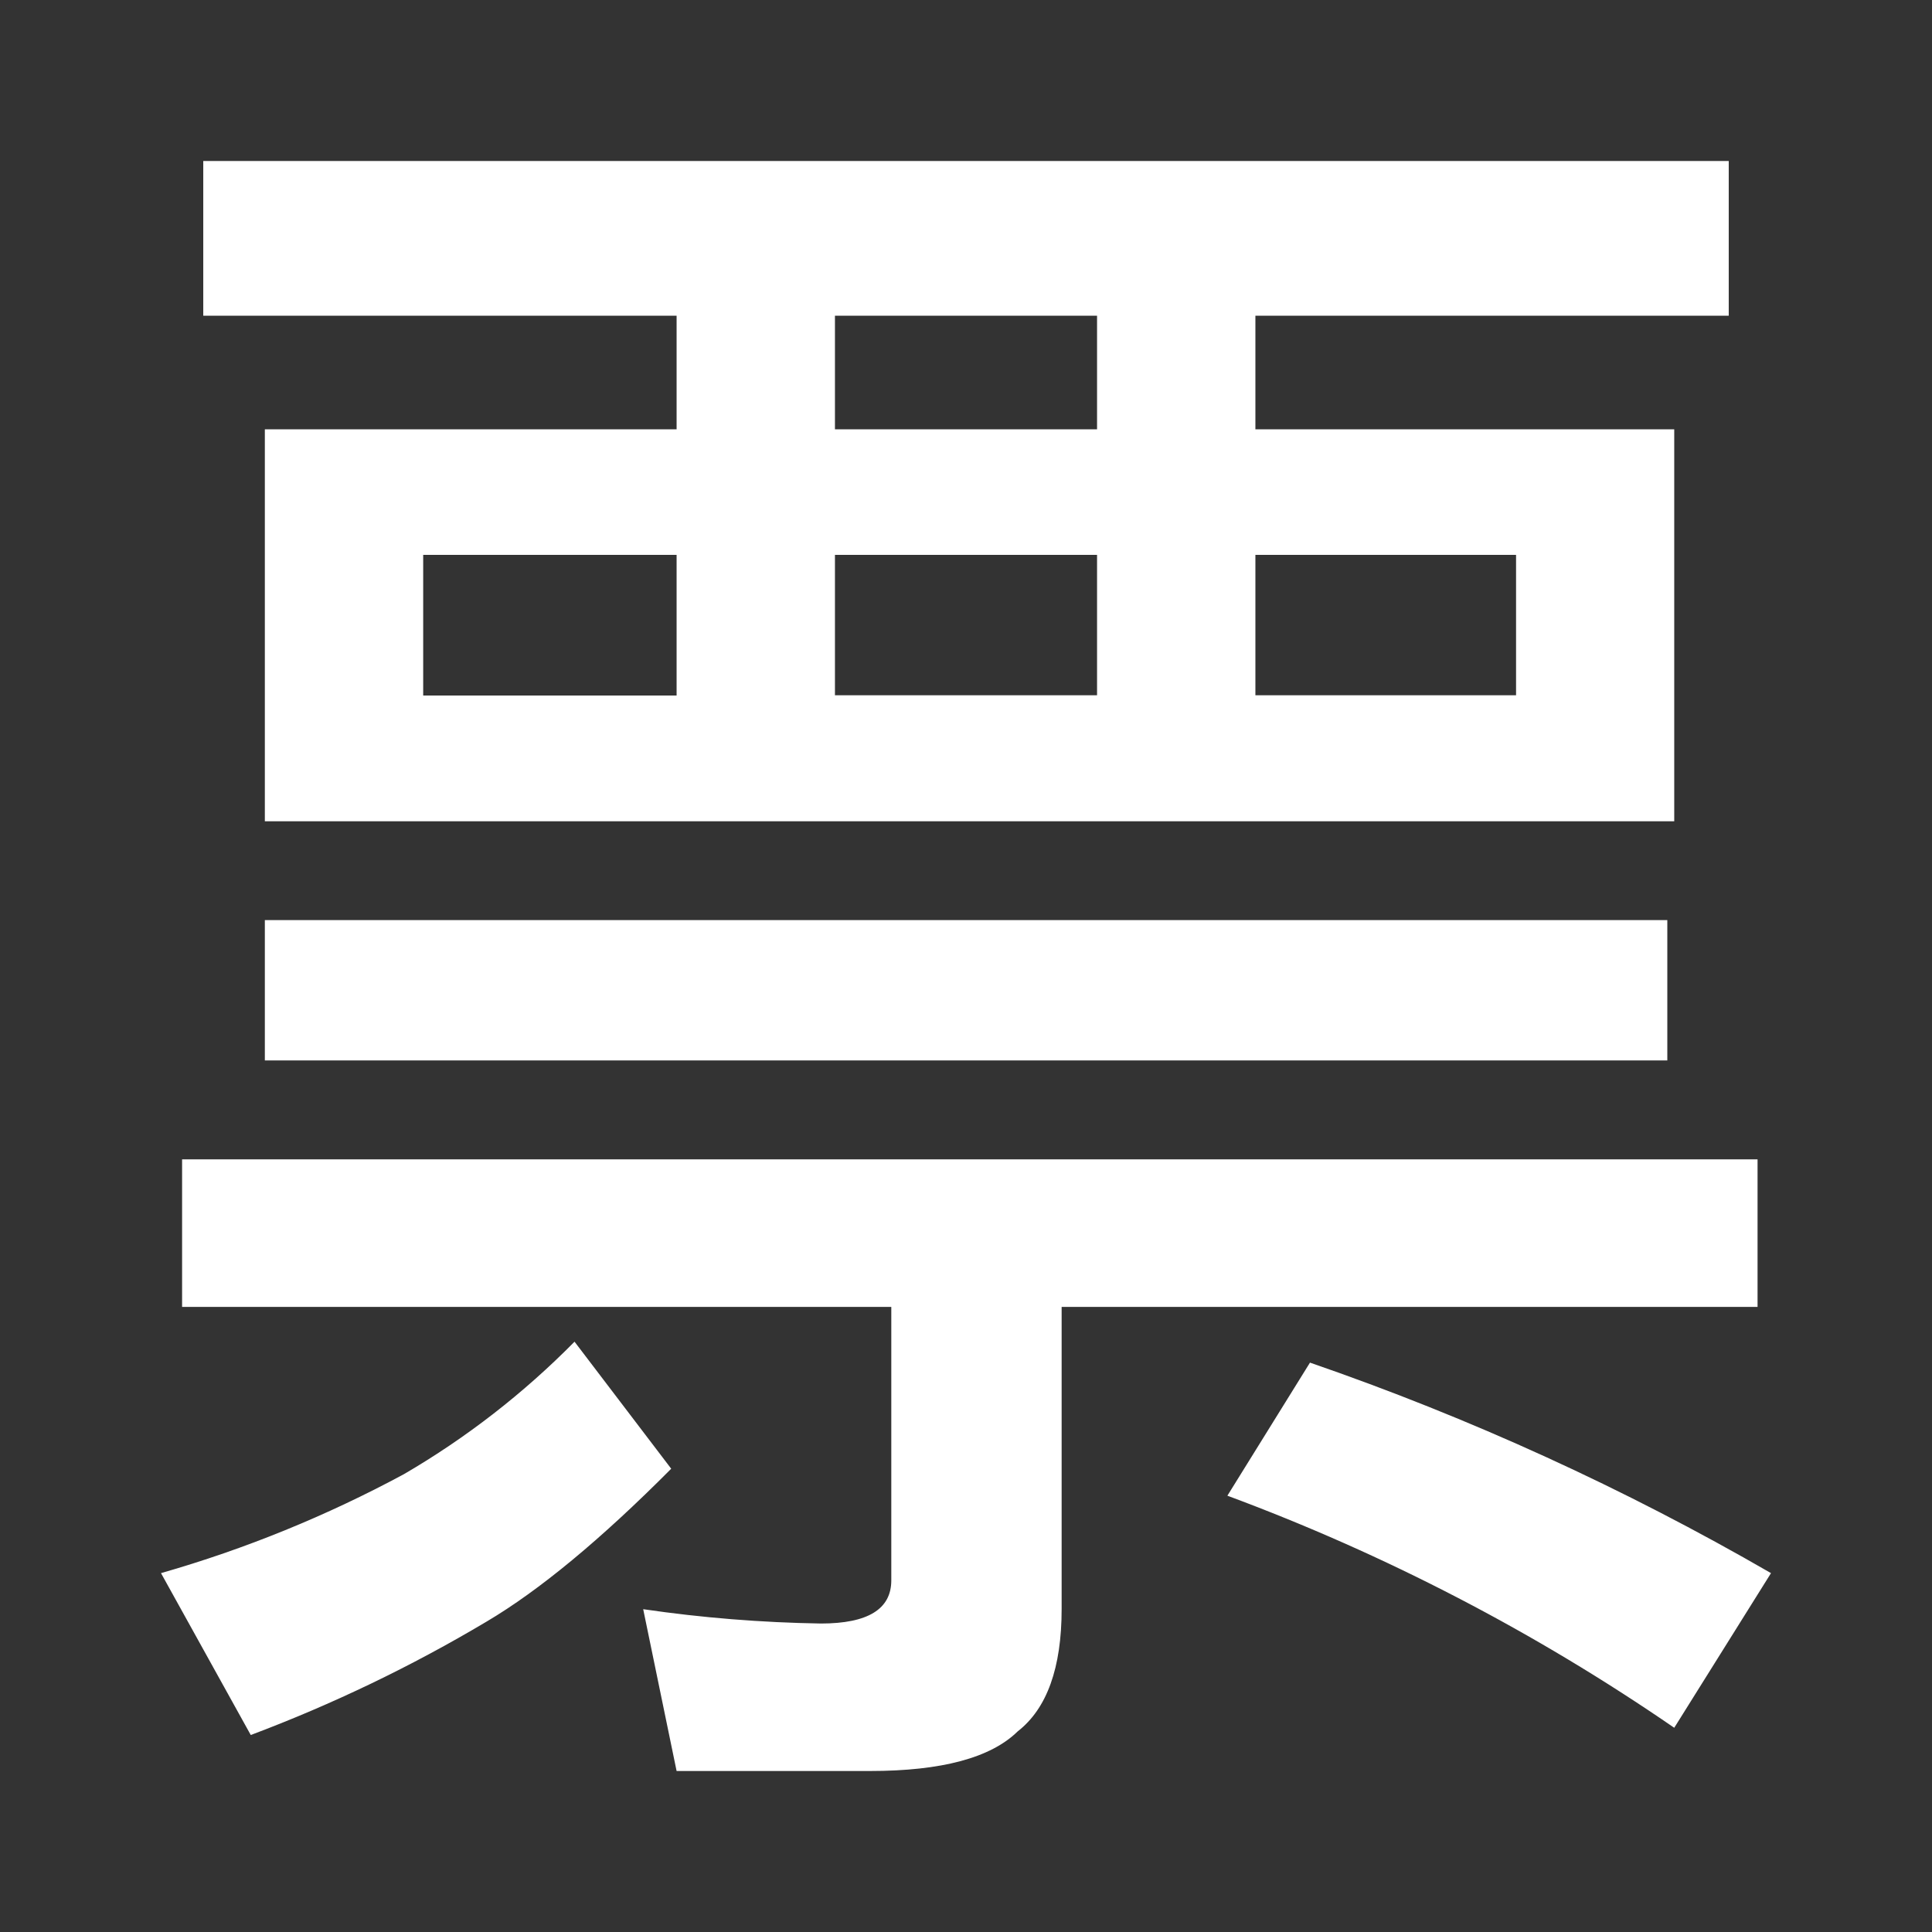 <?xml version="1.0" encoding="UTF-8"?>
<svg width="24px" height="24px" viewBox="0 0 24 24" version="1.1" xmlns="http://www.w3.org/2000/svg" xmlns:xlink="http://www.w3.org/1999/xlink">
    <rect x="0" y="0" width="24" height="24" fill="#333333" stroke="none"/>
    <!-- Generator: Sketch 59.1 (86144) - https://sketch.com -->
    <title>light / Fapiao</title>
    <desc>Created with Sketch.</desc>
    <defs>
        <path d="M19.833,12.402 L19.833,14.235 L11.188,14.235 L11.188,17.988 C11.188,18.718 11.006,19.225 10.642,19.508 C10.308,19.836 9.697,20 8.808,20 L8.808,20 L6.405,20 L5.99,17.99 C6.722,18.097 7.459,18.156 8.198,18.168 C8.781,18.168 9.072,17.989 9.072,17.632 L9.072,17.632 L9.072,14.235 L0.262,14.235 L0.262,12.402 L19.833,12.402 Z M5.137,14.667 L6.338,16.245 C5.464,17.124 4.699,17.757 4.043,18.145 C3.111,18.7 2.131,19.171 1.115,19.553 L1.115,19.553 L7.99360578e-15,17.542 C1.047,17.242 2.058,16.83 3.017,16.313 C3.793,15.861 4.506,15.307 5.137,14.667 L5.137,14.667 Z M14.273,14.927 C16.261,15.613 18.179,16.489 20,17.542 L20,17.542 L18.798,19.463 C17.074,18.277 15.209,17.308 13.247,16.58 L13.247,16.58 Z M18.712,9.43 L18.712,11.173 L1.29,11.173 L1.29,9.43 L18.712,9.43 Z M19.475,-2.89546165e-13 L19.475,1.922 L13.595,1.922 L13.595,3.333 L18.798,3.333 L18.798,8.202 L1.29,8.202 L1.29,3.333 L6.405,3.333 L6.405,1.922 L0.525,1.922 L0.525,-2.89546165e-13 L19.475,-2.89546165e-13 Z M6.405,4.893 L3.257,4.893 L3.257,6.64 L6.405,6.64 L6.405,4.893 Z M16.833,4.893 L13.595,4.893 L13.595,6.637 L16.833,6.637 L16.833,4.893 Z M11.628,4.893 L8.372,4.893 L8.372,6.637 L11.628,6.637 L11.628,4.893 Z M11.628,1.922 L8.372,1.922 L8.372,3.333 L11.628,3.333 L11.628,1.922 Z" id="path-1"></path>
    </defs>
    <g id="light-/-Fapiao" stroke="none" stroke-width="1" fill="none" fill-rule="evenodd">
        <g id="Fapiao" transform="translate(2, 2)">
            <rect id="Rectangle-path" fill="#FFFFFF" fill-rule="nonzero" opacity="0" x="0" y="0" width="20" height="20"></rect>
            <mask id="mask-2" fill="white">
                <use xlink:href="#path-1"></use>
            </mask>
            <use id="Mask" fill="#FFFFFF" xlink:href="#path-1"></use>
        </g>
    </g>
</svg>